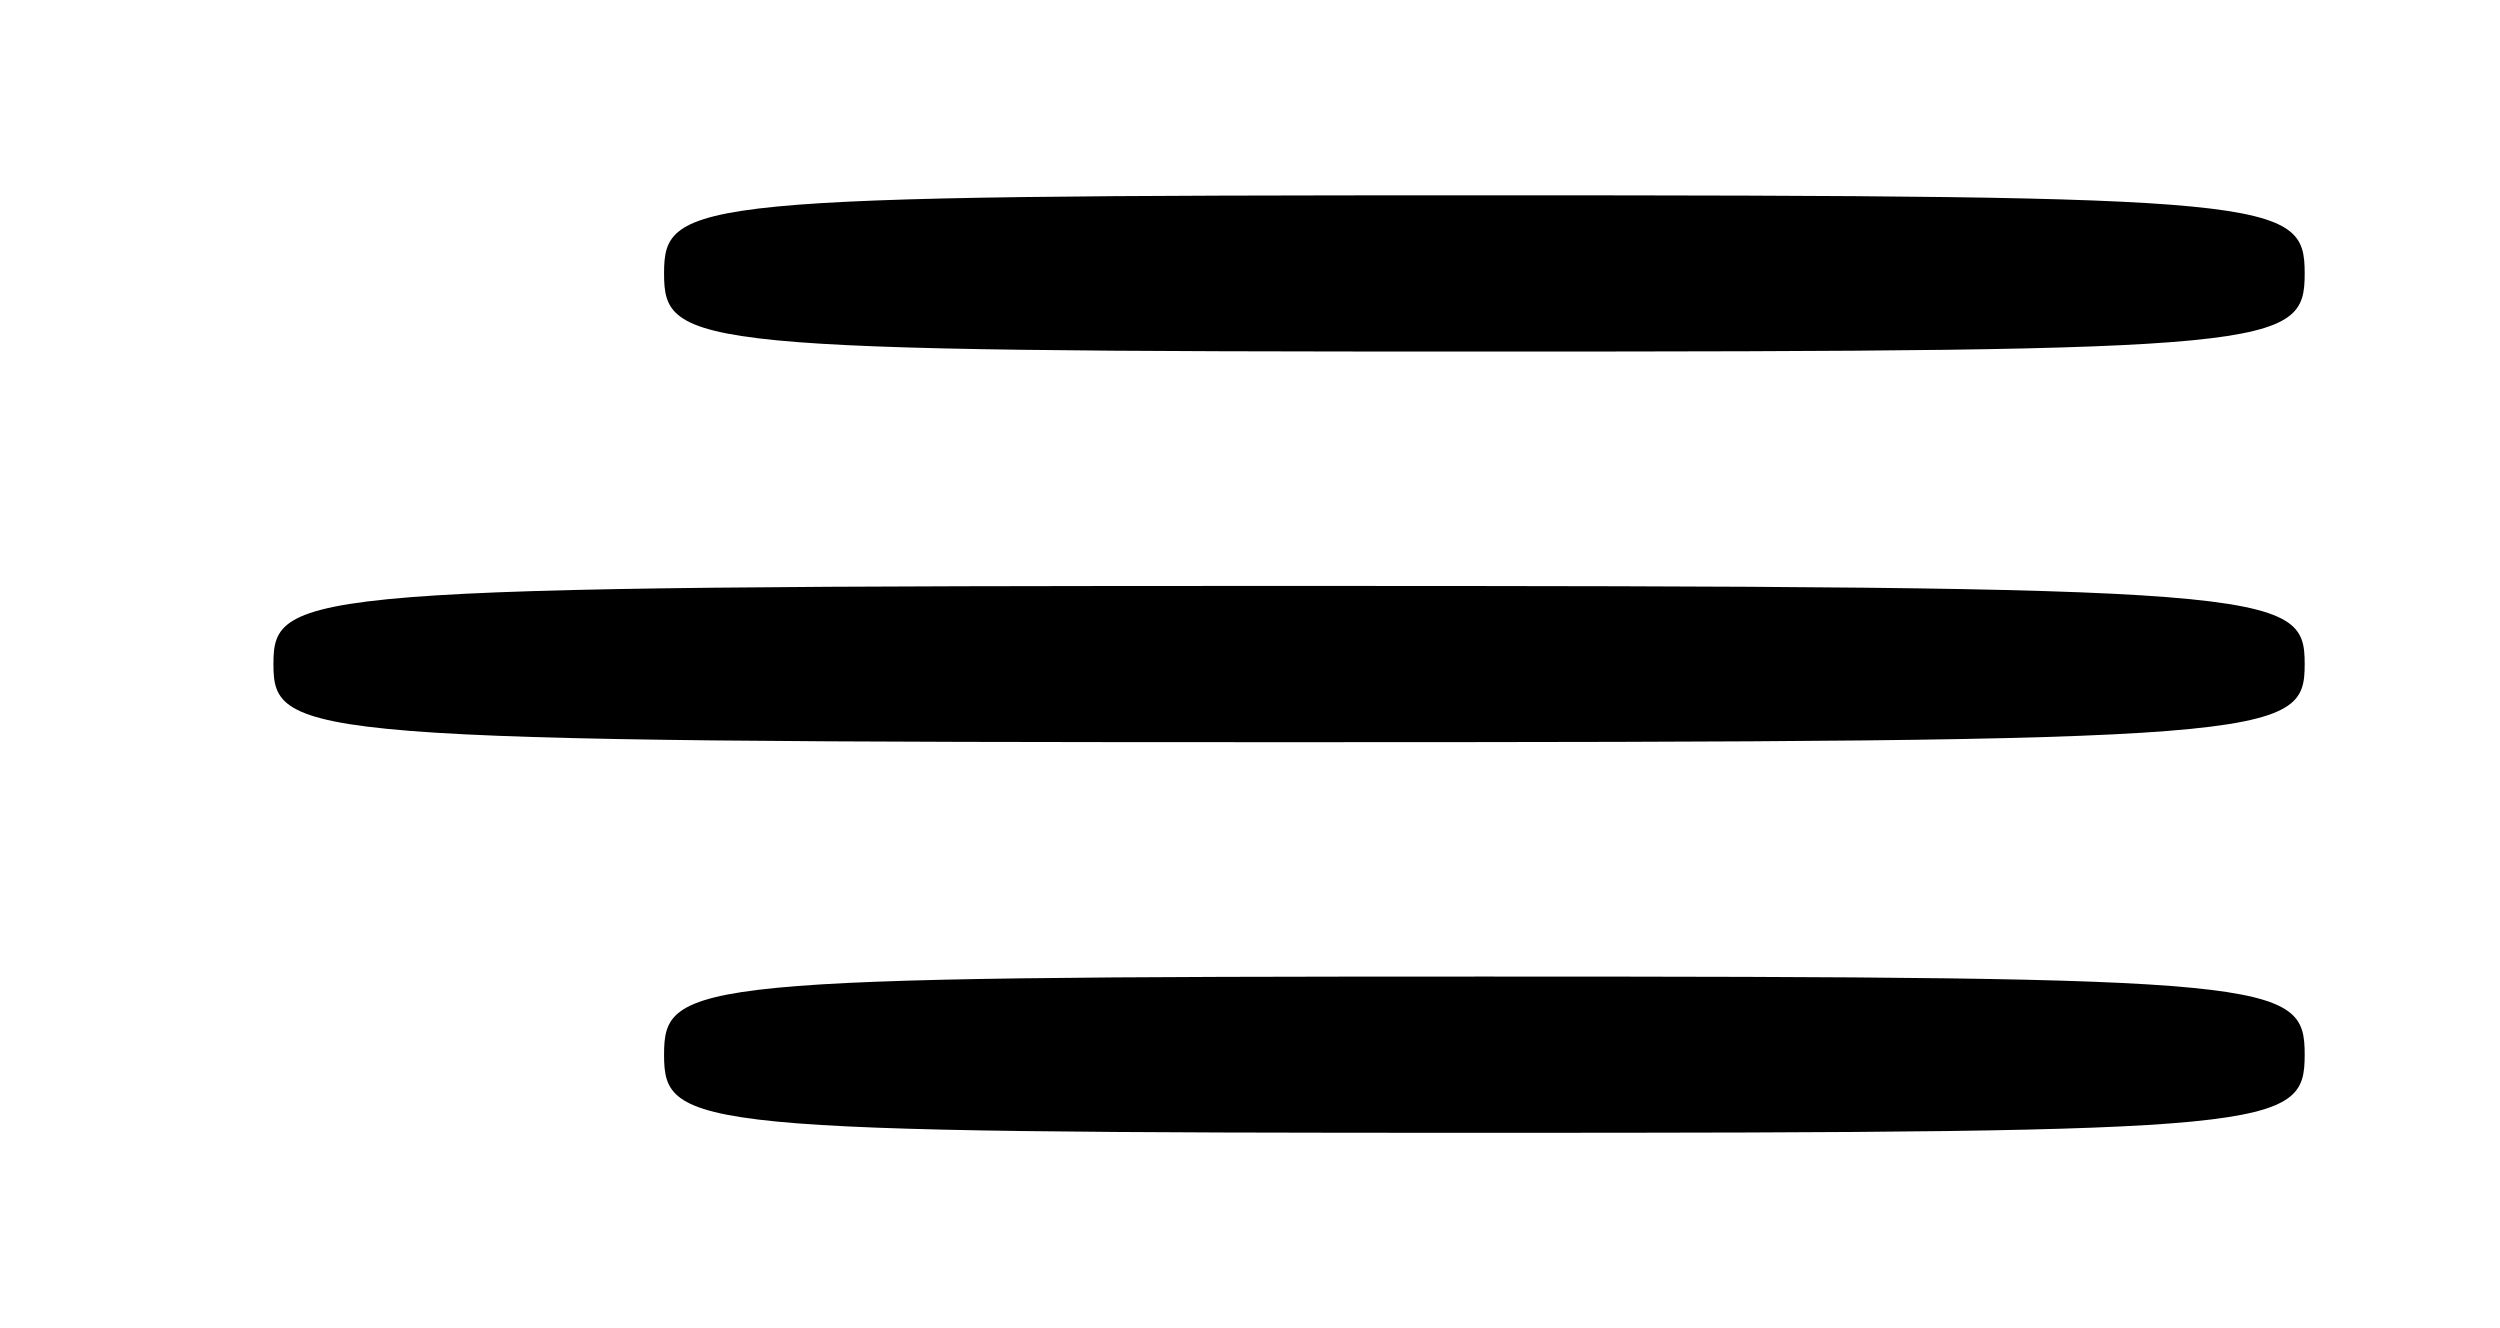 <?xml version="1.0" standalone="no"?>
<!DOCTYPE svg PUBLIC "-//W3C//DTD SVG 20010904//EN"
 "http://www.w3.org/TR/2001/REC-SVG-20010904/DTD/svg10.dtd">
<svg version="1.0" xmlns="http://www.w3.org/2000/svg"
 width="64pt" height="34pt" viewBox="0 0 64 34"
 preserveAspectRatio="xMidYMid meet">
<g transform="translate(0,34) scale(0.1,-0.1)"
fill="#000000" stroke="none">
<path d="M170 270 c0 -19 7 -20 210 -20 203 0 210 1 210 20 0 19 -7 20 -210
20 -203 0 -210 -1 -210 -20z"/>
<path d="M70 170 c0 -19 7 -20 260 -20 253 0 260 1 260 20 0 19 -7 20 -260 20
-253 0 -260 -1 -260 -20z"/>
<path d="M170 70 c0 -19 7 -20 210 -20 203 0 210 1 210 20 0 19 -7 20 -210 20
-203 0 -210 -1 -210 -20z"/>
</g>
</svg>
